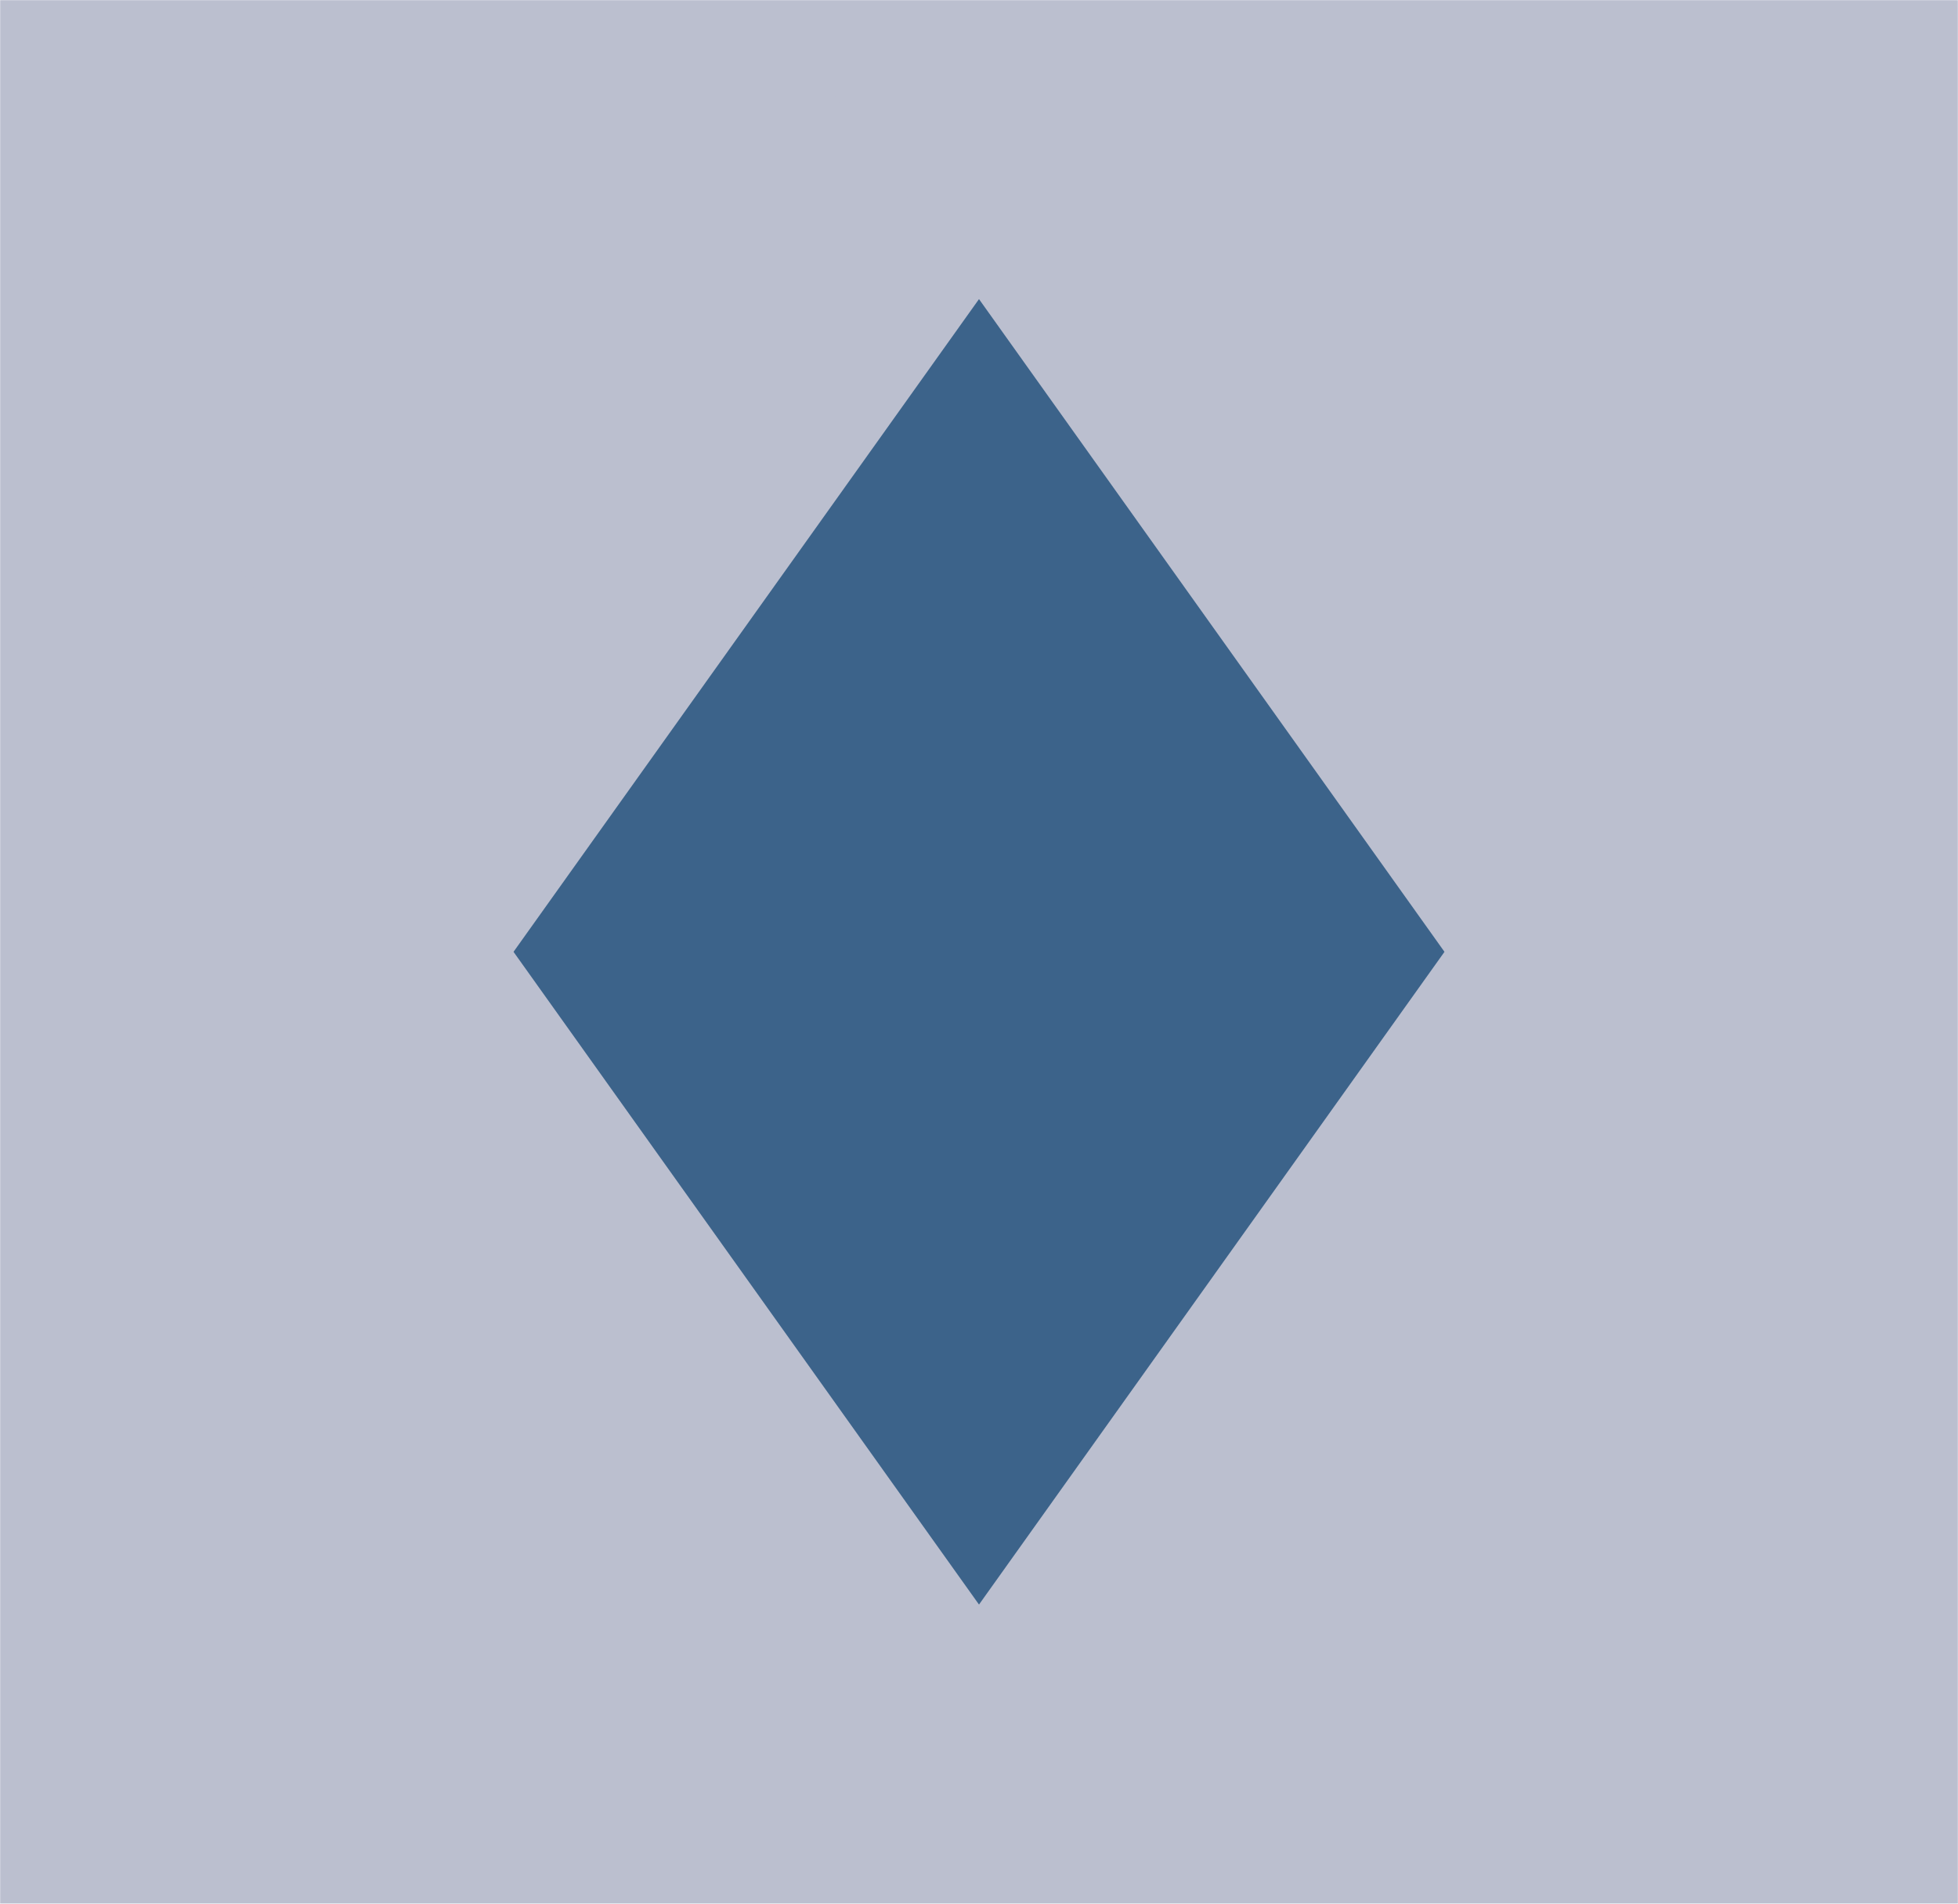 <svg xmlns="http://www.w3.org/2000/svg" version="1.1" xmlns:xlink="http://www.w3.org/1999/xlink" xmlns:svgjs="http://svgjs.com/svgjs" width="1440" height="1400" preserveAspectRatio="none" viewBox="0 0 1440 1400"><g mask="url(&quot;#SvgjsMask1020&quot;)" fill="none"><rect width="1440" height="1400" x="0" y="0" fill="rgba(60, 99, 138, 1)"></rect><path d="M0 0L876.86 0L0 1229.59z" filter="url(#SvgjsFilter1021)" fill="rgba(187, 191, 207, 1)"></path><path d="M0 1400L876.86 1400L0 170.41z" filter="url(#SvgjsFilter1021)" fill="rgba(187, 191, 207, 1)"></path><path d="M1440 1400L563.14 1400L1440 170.41z" filter="url(#SvgjsFilter1021)" fill="rgba(187, 191, 207, 1)"></path><path d="M1440 0L563.14 0L1440 1229.59z" filter="url(#SvgjsFilter1021)" fill="rgba(187, 191, 207, 1)"></path></g><defs><mask id="SvgjsMask1020"><rect width="1440" height="1400" fill="#ffffff"></rect></mask><filter height="130%" id="SvgjsFilter1021"><feGaussianBlur in="SourceAlpha" stdDeviation="5" result="TopLeftG"></feGaussianBlur><feOffset dx="-5" dy="-5" in="TopLeftG" result="TopLeftO"></feOffset><feComponentTransfer in="TopLeftO" result="TopLeftC"><feFuncA type="linear" slope="0.7"></feFuncA></feComponentTransfer><feGaussianBlur in="SourceAlpha" stdDeviation="5" result="TopRightG"></feGaussianBlur><feOffset dx="5" dy="-5" in="TopRightG" result="TopRightO"></feOffset><feComponentTransfer in="TopRightO" result="TopRightC"><feFuncA type="linear" slope="0.7"></feFuncA></feComponentTransfer><feGaussianBlur in="SourceAlpha" stdDeviation="5" result="BottomLeftG"></feGaussianBlur><feOffset dx="-5" dy="5" in="BottomLeftG" result="BottomLeftO"></feOffset><feComponentTransfer in="BottomLeftO" result="BottomLeftC"><feFuncA type="linear" slope="0.7"></feFuncA></feComponentTransfer><feGaussianBlur in="SourceAlpha" stdDeviation="5" result="BottomRightG"></feGaussianBlur><feOffset dx="5" dy="5" in="BottomRightG" result="BottomRightO"></feOffset><feComponentTransfer in="BottomRightO" result="BottomRightC"><feFuncA type="linear" slope="0.7"></feFuncA></feComponentTransfer><feMerge><feMergeNode in="TopLeftC"></feMergeNode><feMergeNode in="TopRightC"></feMergeNode><feMergeNode in="BottomLeftC"></feMergeNode><feMergeNode in="BottomRightC"></feMergeNode><feMergeNode in="SourceGraphic"></feMergeNode></feMerge></filter></defs></svg>